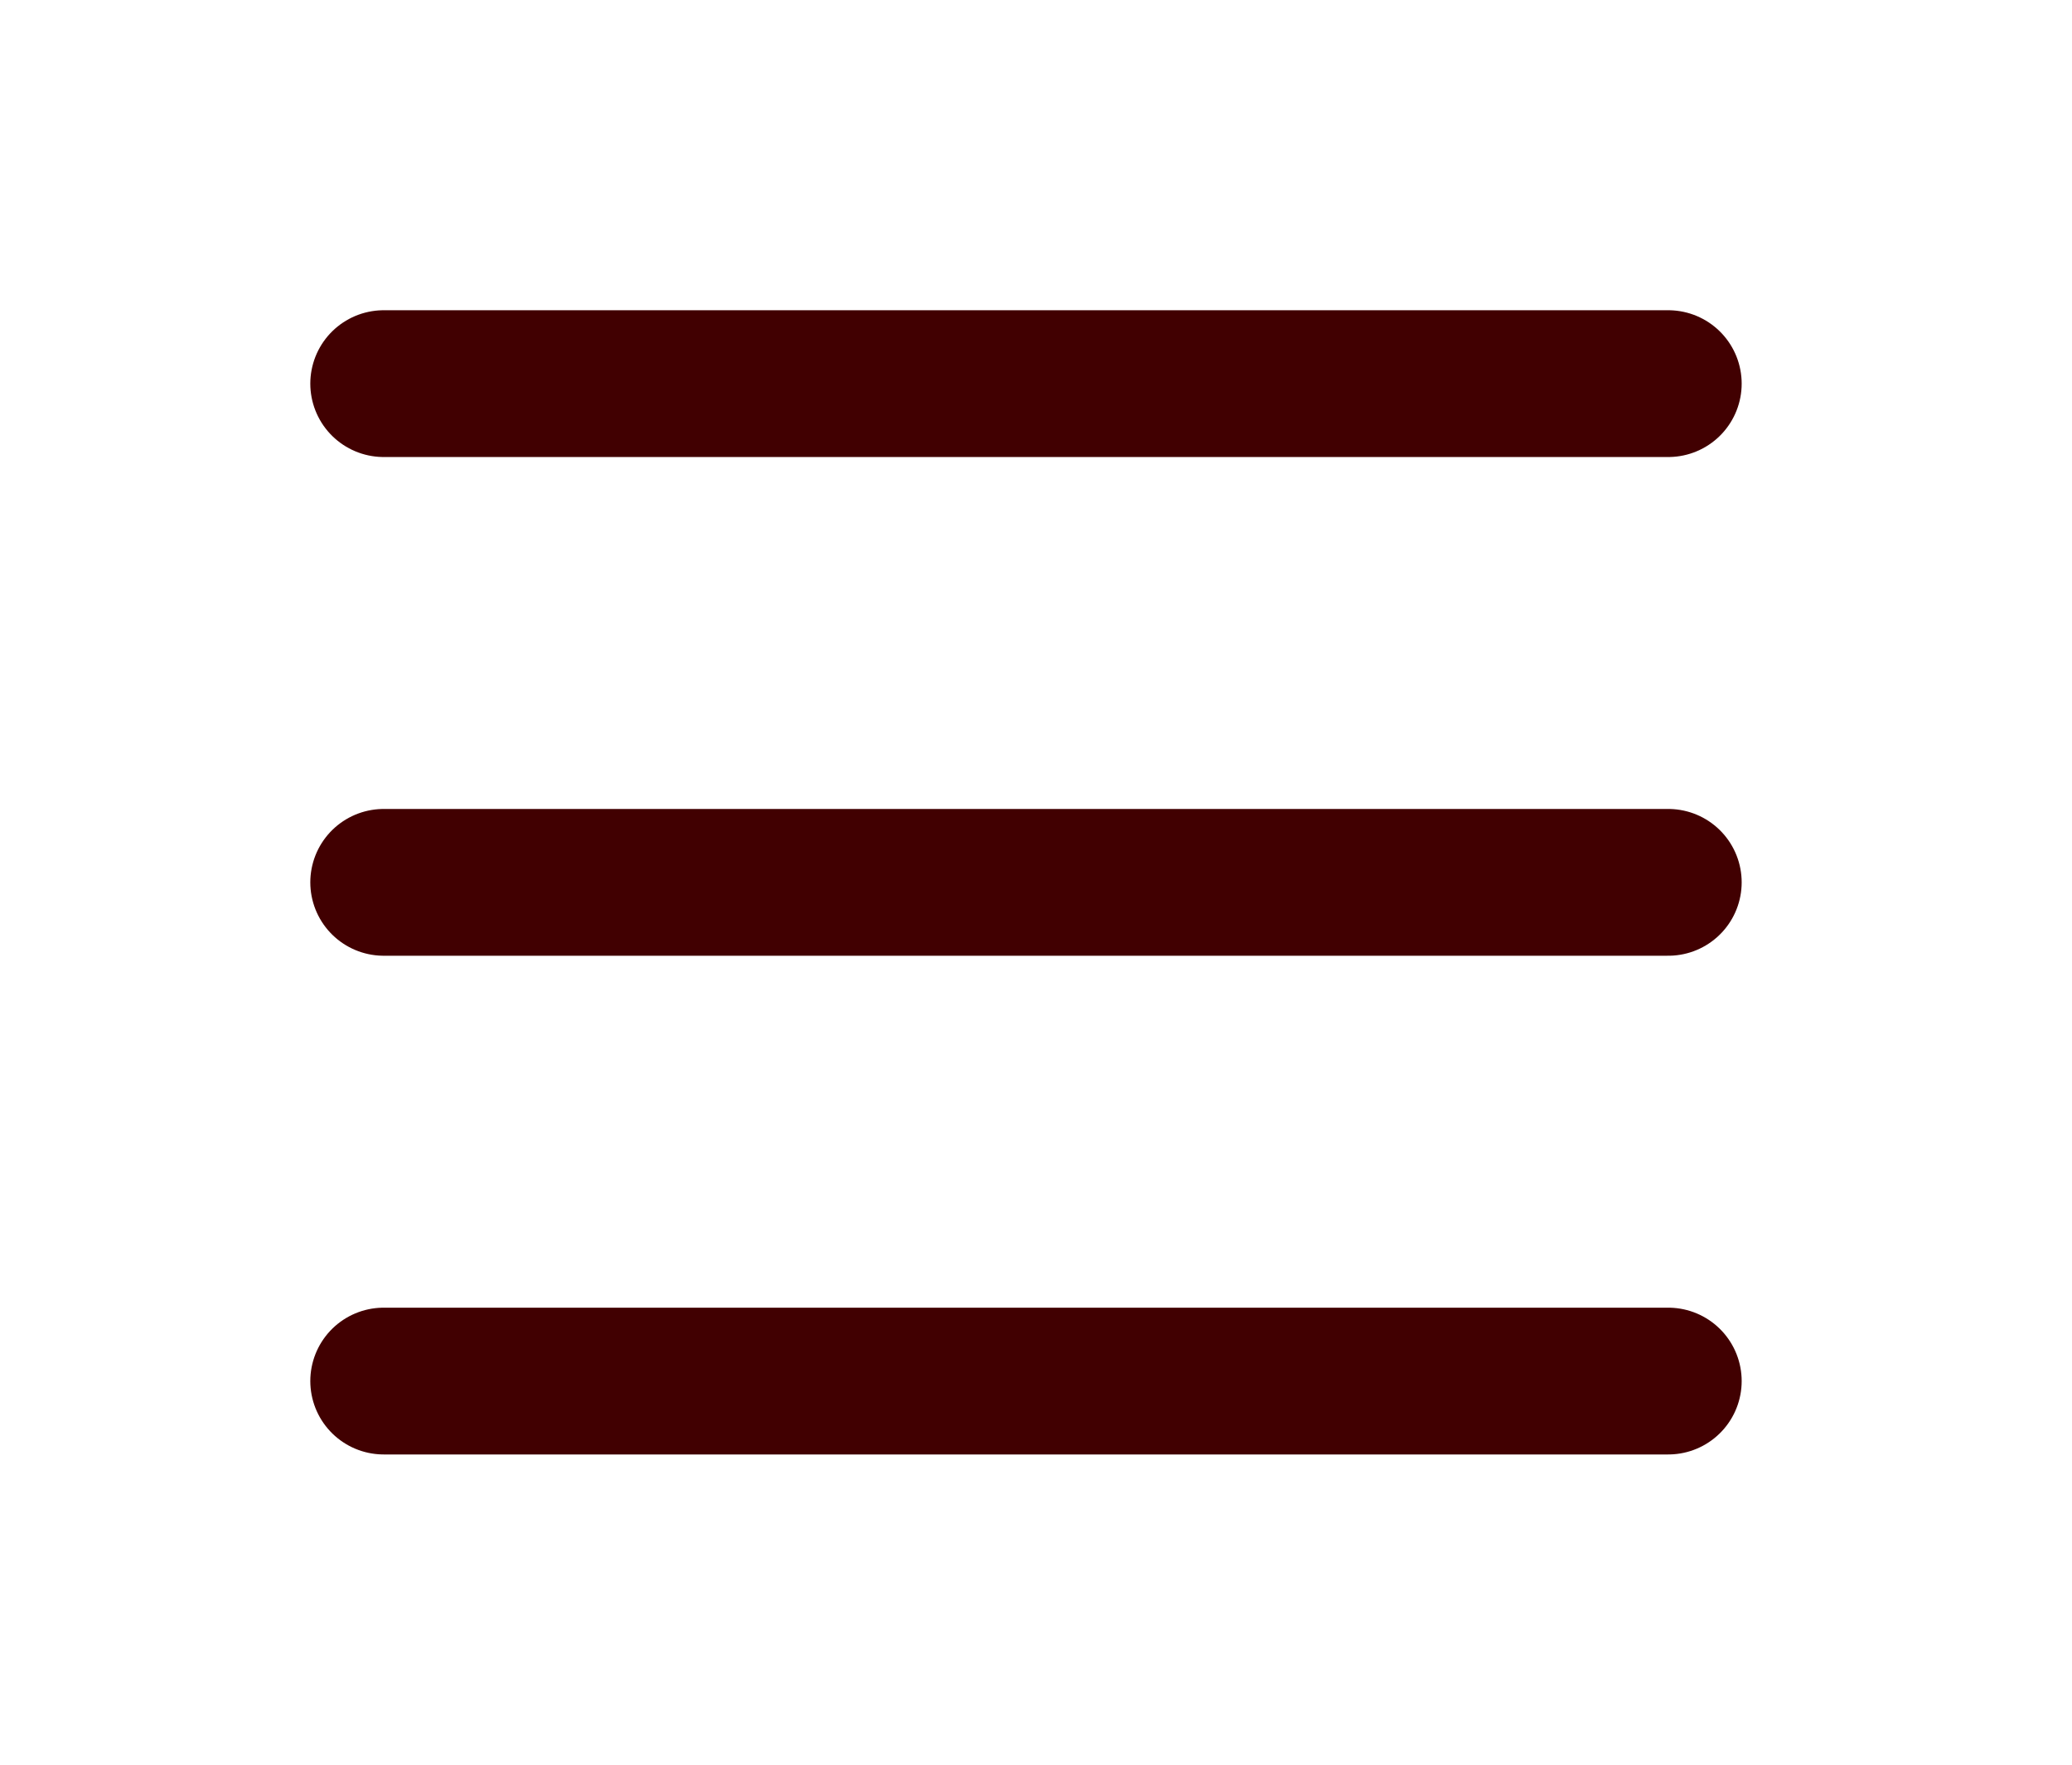 <svg width="54" height="46" viewBox="0 0 54 46" fill="none" xmlns="http://www.w3.org/2000/svg">
<path d="M10 10H43.478" stroke="#410001" stroke-width="3.826" stroke-linecap="round"/>
<path d="M10 23H43.478" stroke="#410001" stroke-width="3.826" stroke-linecap="round"/>
<path d="M10 36H43.478" stroke="#410001" stroke-width="3.826" stroke-linecap="round"/>
</svg>
